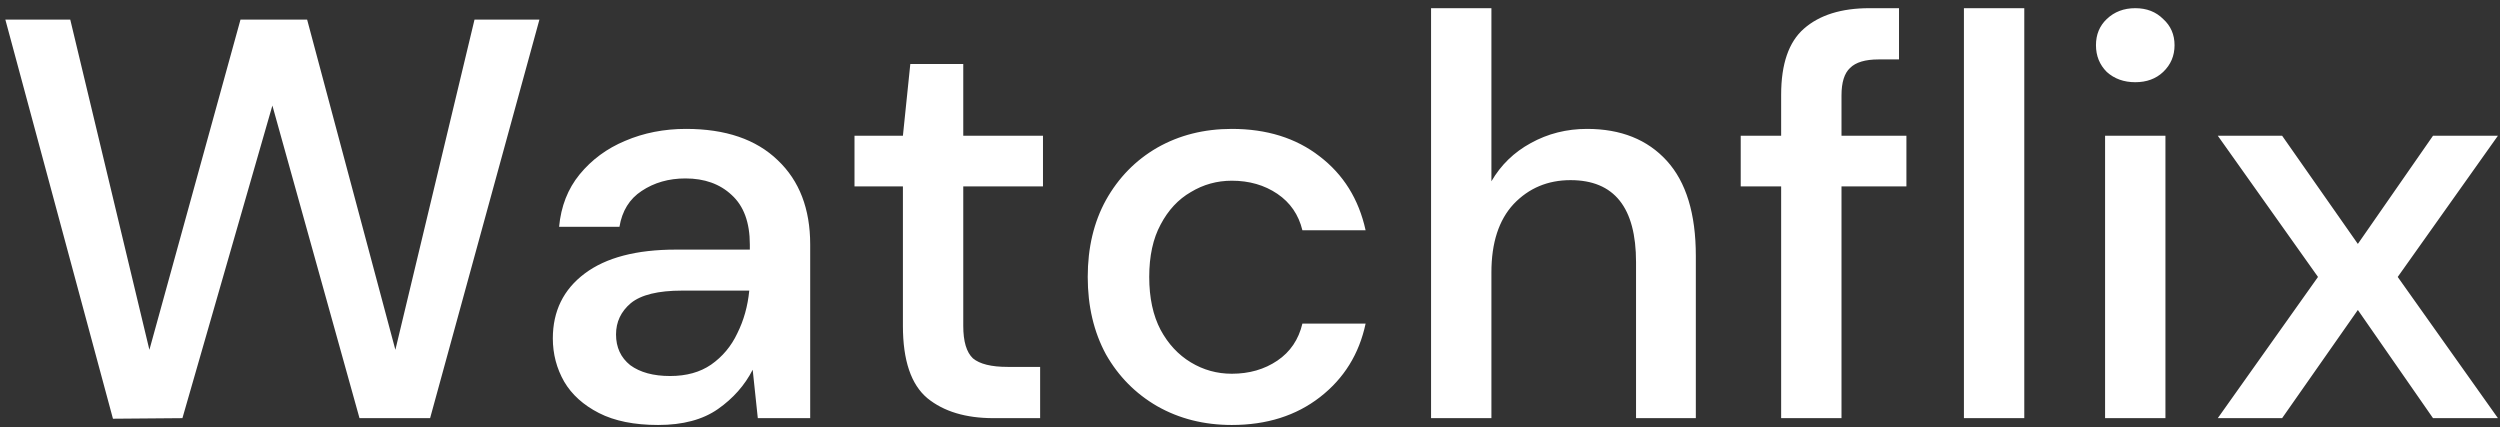 <svg width="281" height="48" viewBox="0 0 281 48" fill="none" xmlns="http://www.w3.org/2000/svg">
<rect x="0" y="0" width="281" height="48" fill="#333333" stroke="none"/>
<path d="M12.696 47.064L0.6 2.2H7.896L16.792 39.32L27.032 2.2H34.52L44.44 39.32L53.336 2.2H60.632L48.344 47H40.408L30.616 11.864L20.504 47L12.696 47.064ZM73.978 47.768C71.29 47.768 69.071 47.32 67.322 46.424C65.572 45.528 64.271 44.355 63.417 42.904C62.564 41.411 62.138 39.789 62.138 38.04C62.138 34.968 63.332 32.536 65.722 30.744C68.111 28.952 71.524 28.056 75.962 28.056H84.281V27.48C84.281 25.005 83.599 23.149 82.234 21.912C80.911 20.675 79.183 20.056 77.049 20.056C75.172 20.056 73.529 20.525 72.121 21.464C70.756 22.36 69.924 23.704 69.626 25.496H62.842C63.055 23.192 63.823 21.229 65.145 19.608C66.511 17.944 68.218 16.685 70.266 15.832C72.356 14.936 74.639 14.488 77.114 14.488C81.551 14.488 84.986 15.661 87.418 18.008C89.85 20.312 91.066 23.469 91.066 27.48V47H85.177L84.602 41.56C83.706 43.309 82.404 44.781 80.698 45.976C78.991 47.171 76.751 47.768 73.978 47.768ZM75.322 42.264C77.156 42.264 78.692 41.837 79.93 40.984C81.21 40.088 82.191 38.915 82.874 37.464C83.599 36.013 84.047 34.413 84.218 32.664H76.665C73.978 32.664 72.058 33.133 70.906 34.072C69.796 35.011 69.242 36.184 69.242 37.592C69.242 39.043 69.775 40.195 70.841 41.048C71.951 41.859 73.444 42.264 75.322 42.264ZM111.663 47C108.548 47 106.073 46.253 104.239 44.76C102.404 43.224 101.487 40.515 101.487 36.632V20.952H96.046V15.256H101.487L102.319 7.192H108.271V15.256H117.231V20.952H108.271V36.632C108.271 38.381 108.633 39.597 109.359 40.28C110.127 40.92 111.428 41.24 113.263 41.24H116.911V47H111.663ZM138.453 47.768C135.338 47.768 132.544 47.064 130.069 45.656C127.637 44.248 125.717 42.307 124.309 39.832C122.944 37.315 122.261 34.413 122.261 31.128C122.261 27.843 122.944 24.963 124.309 22.488C125.717 19.971 127.637 18.008 130.069 16.6C132.544 15.192 135.338 14.488 138.453 14.488C142.378 14.488 145.664 15.512 148.309 17.56C150.997 19.608 152.725 22.381 153.493 25.88H146.389C145.962 24.131 145.024 22.765 143.573 21.784C142.122 20.803 140.416 20.312 138.453 20.312C136.789 20.312 135.253 20.739 133.845 21.592C132.437 22.403 131.306 23.619 130.453 25.24C129.6 26.819 129.173 28.781 129.173 31.128C129.173 33.475 129.6 35.459 130.453 37.08C131.306 38.659 132.437 39.875 133.845 40.728C135.253 41.581 136.789 42.008 138.453 42.008C140.416 42.008 142.122 41.517 143.573 40.536C145.024 39.555 145.962 38.168 146.389 36.376H153.493C152.768 39.789 151.061 42.541 148.373 44.632C145.685 46.723 142.378 47.768 138.453 47.768ZM160.851 47V0.92H167.635V20.376C168.701 18.541 170.173 17.112 172.051 16.088C173.971 15.021 176.083 14.488 178.387 14.488C182.184 14.488 185.171 15.683 187.347 18.072C189.523 20.461 190.611 24.024 190.611 28.76V47H183.891V29.464C183.891 23.32 181.437 20.248 176.531 20.248C173.971 20.248 171.837 21.144 170.131 22.936C168.467 24.728 167.635 27.288 167.635 30.616V47H160.851ZM200.201 47V20.952H195.657V15.256H200.201V10.648C200.201 7.192 201.054 4.717 202.76 3.224C204.51 1.688 206.963 0.92 210.121 0.92H213.449V6.68H211.145C209.651 6.68 208.585 7 207.945 7.64C207.305 8.237 206.985 9.261 206.985 10.712V15.256H214.281V20.952H206.985V47H200.201ZM220.745 47V0.92H227.529V47H220.745ZM240.003 9.24C238.723 9.24 237.656 8.856 236.803 8.088C235.992 7.277 235.587 6.275 235.587 5.08C235.587 3.885 235.992 2.904 236.803 2.136C237.656 1.325 238.723 0.92 240.003 0.92C241.283 0.92 242.328 1.325 243.139 2.136C243.992 2.904 244.419 3.885 244.419 5.08C244.419 6.275 243.992 7.277 243.139 8.088C242.328 8.856 241.283 9.24 240.003 9.24ZM236.611 47V15.256H243.395V47H236.611ZM249.279 47L260.543 31.128L249.279 15.256H256.51L265.023 27.416L273.471 15.256H280.767L269.503 31.128L280.767 47H273.471L265.023 34.84L256.51 47H249.279Z" fill="white"/>
</svg>
